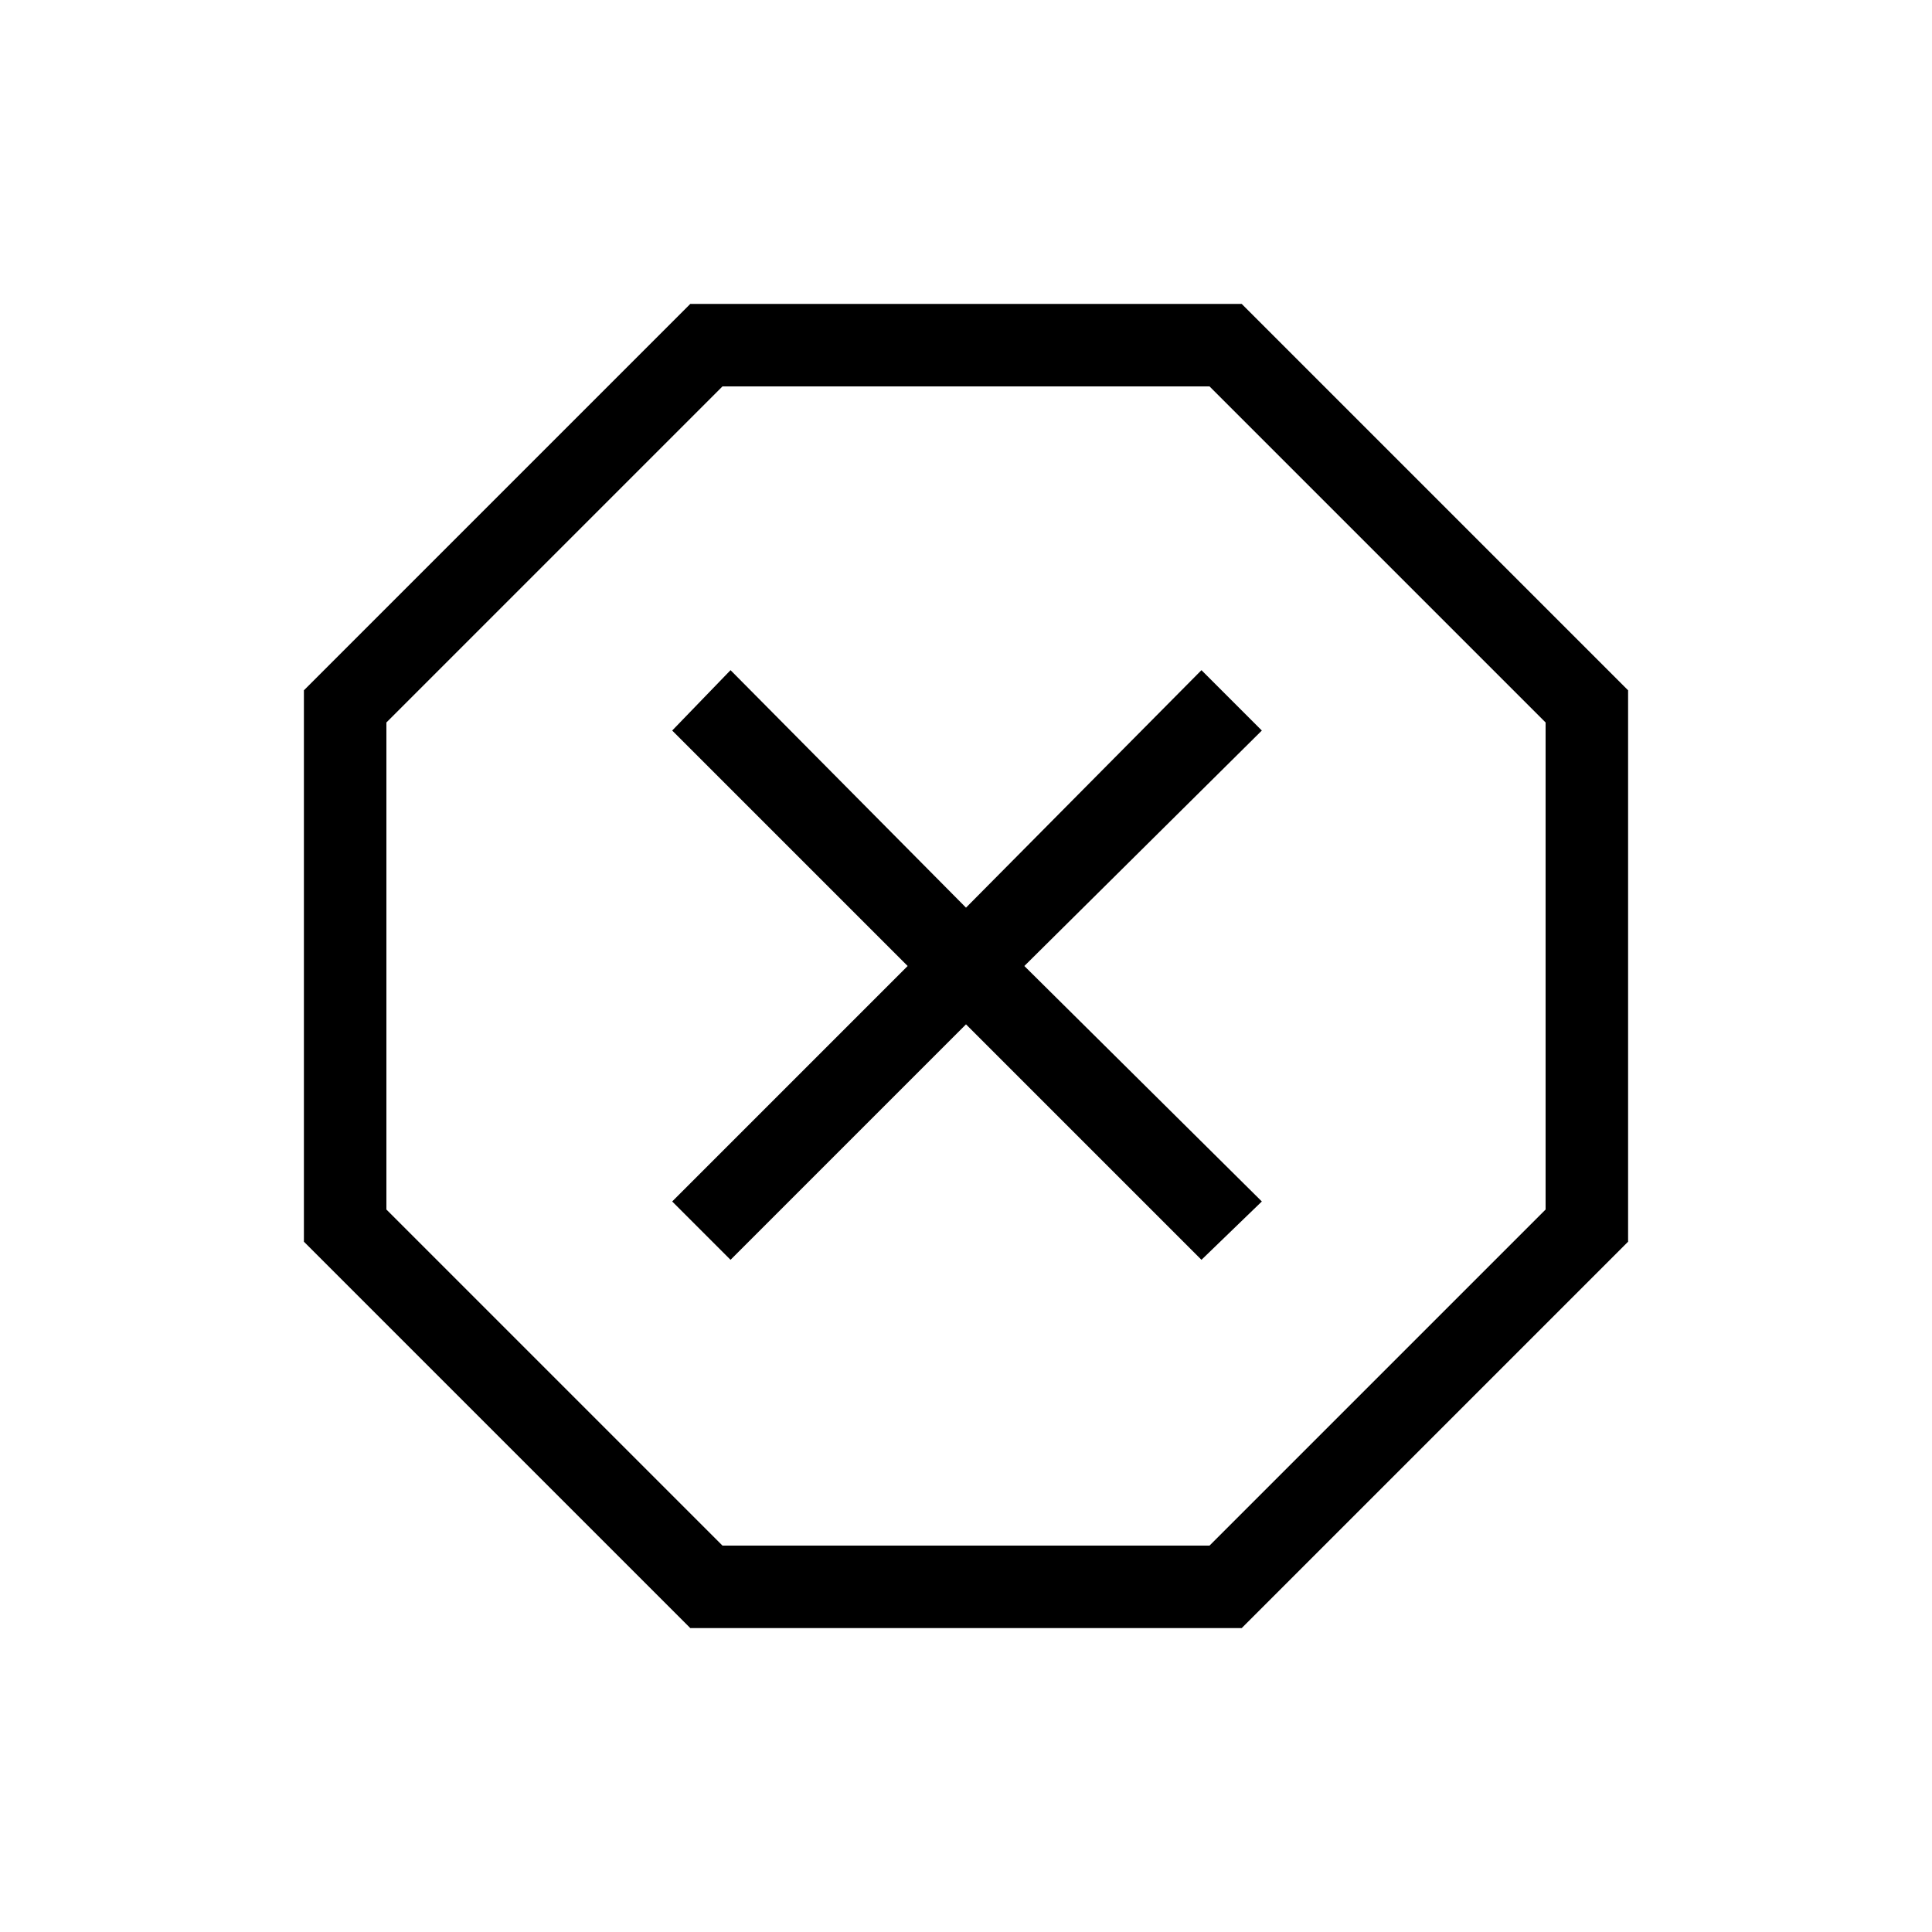 <svg xmlns="http://www.w3.org/2000/svg" height="40" width="40"><path d="m14.292 33.708-8-8V14.292l8-8h11.416l8 8v11.416l-8 8Zm.833-7.625L20 21.208l4.875 4.875 1.25-1.208L21.208 20l4.917-4.875-1.25-1.25L20 18.792l-4.875-4.917-1.208 1.25L18.792 20l-4.875 4.875ZM14.958 32h10.084L32 25.042V14.958L25.042 8H14.958L8 14.958v10.084ZM20 20Z"/></svg>